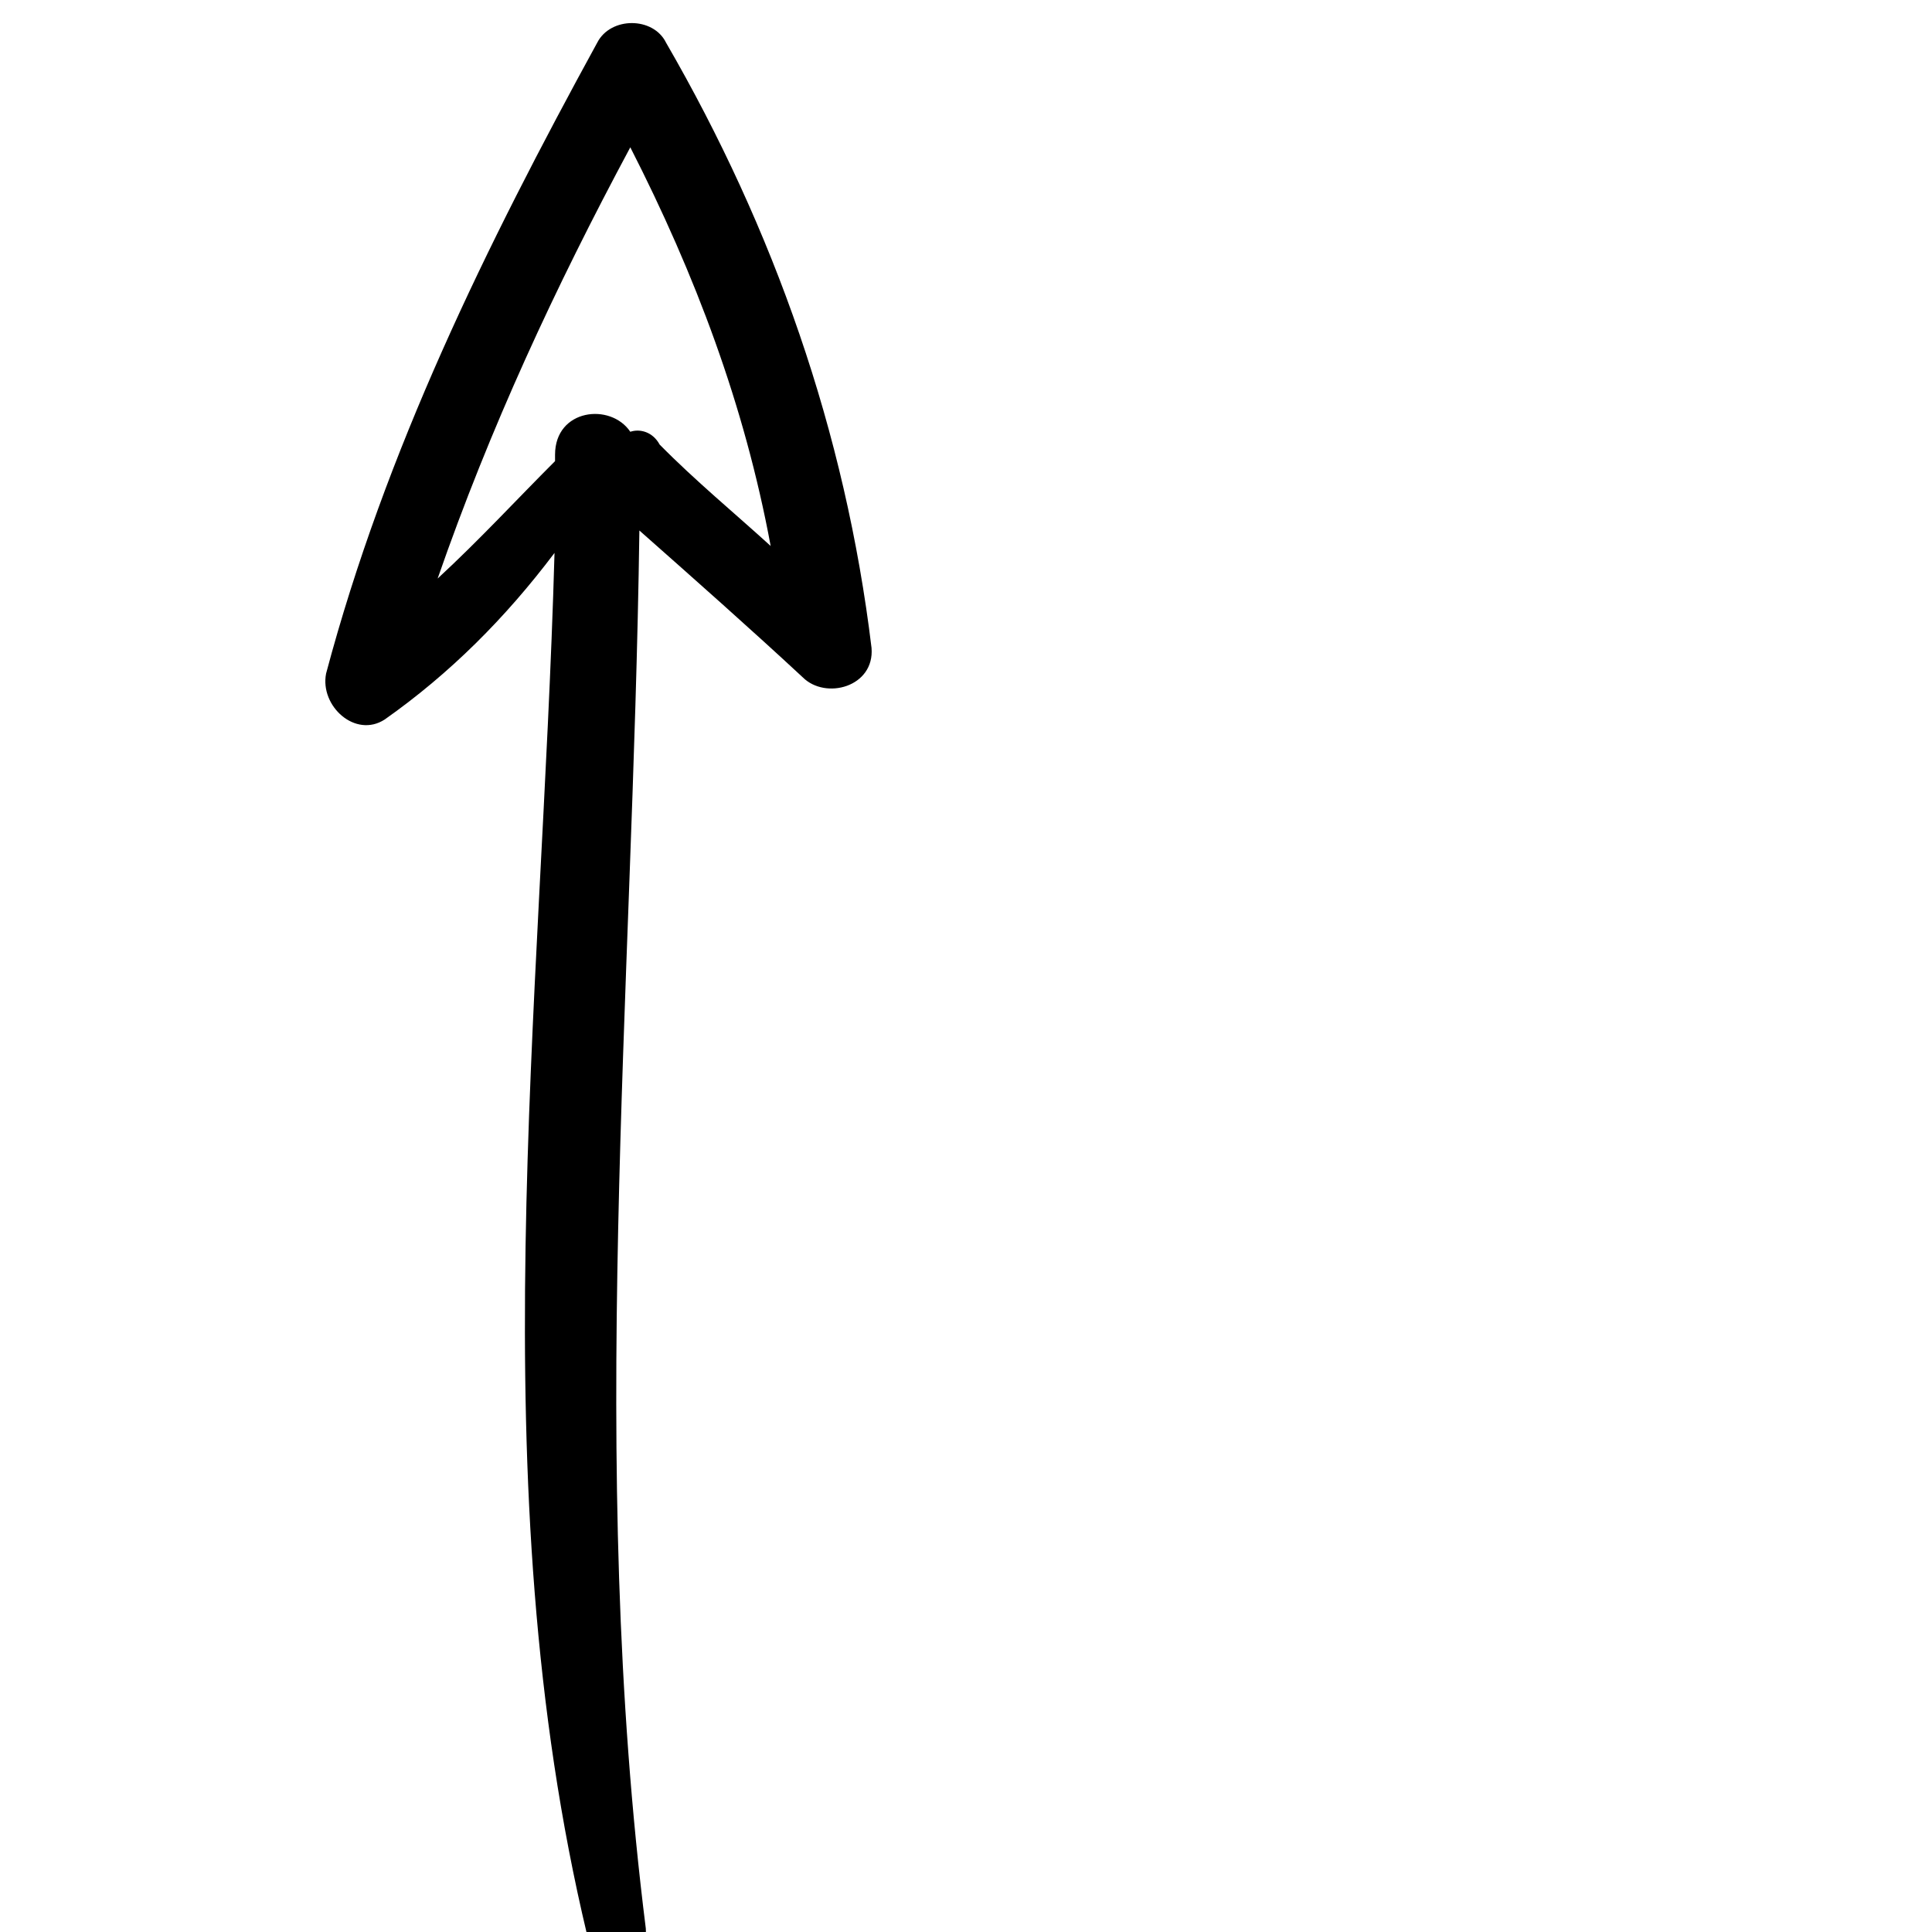 <?xml version="1.0" encoding="utf-8"?>
<!-- Generator: Adobe Illustrator 24.2.1, SVG Export Plug-In . SVG Version: 6.00 Build 0)  -->
<svg version="1.1" id="Capa_1" xmlns="http://www.w3.org/2000/svg" xmlns:xlink="http://www.w3.org/1999/xlink" x="0px" y="0px"
	 viewBox="0 0 362 362" style="enable-background:new 0 0 362 362;" xml:space="preserve">
<g>
	<path d="M124.8,8c-2.4-4.9-10.4-4.9-12.9,0C91.1,46,72.2,84.5,61.1,126.2c-1.2,6.1,5.5,12.2,11,8.6c12.2-8.6,22.6-19,31.8-31.2
		c-2.4,85.7-14.1,174.4,6.1,258.9c1.2,6.1,11.6,4.9,11-1.2c-11-87.5-2.4-174.4-1.2-261.9c10.4,9.2,20.8,18.4,30.6,27.5
		c4.3,4.3,13.5,1.8,12.9-5.5C158.4,80.9,145,42.9,124.8,8z M118.1,80.9c-3.7-5.5-14.1-4.3-14.1,4.3c0,0.6,0,1.2,0,1.2
		c-7.3,7.3-14.1,14.7-22,22c9.8-28.2,22-54.5,36.1-80.8c12.2,23.9,21.4,48.3,26.3,74.7c-6.7-6.1-14.1-12.2-20.8-19
		C122.3,80.9,119.9,80.3,118.1,80.9z"/>
</g>
</svg>
